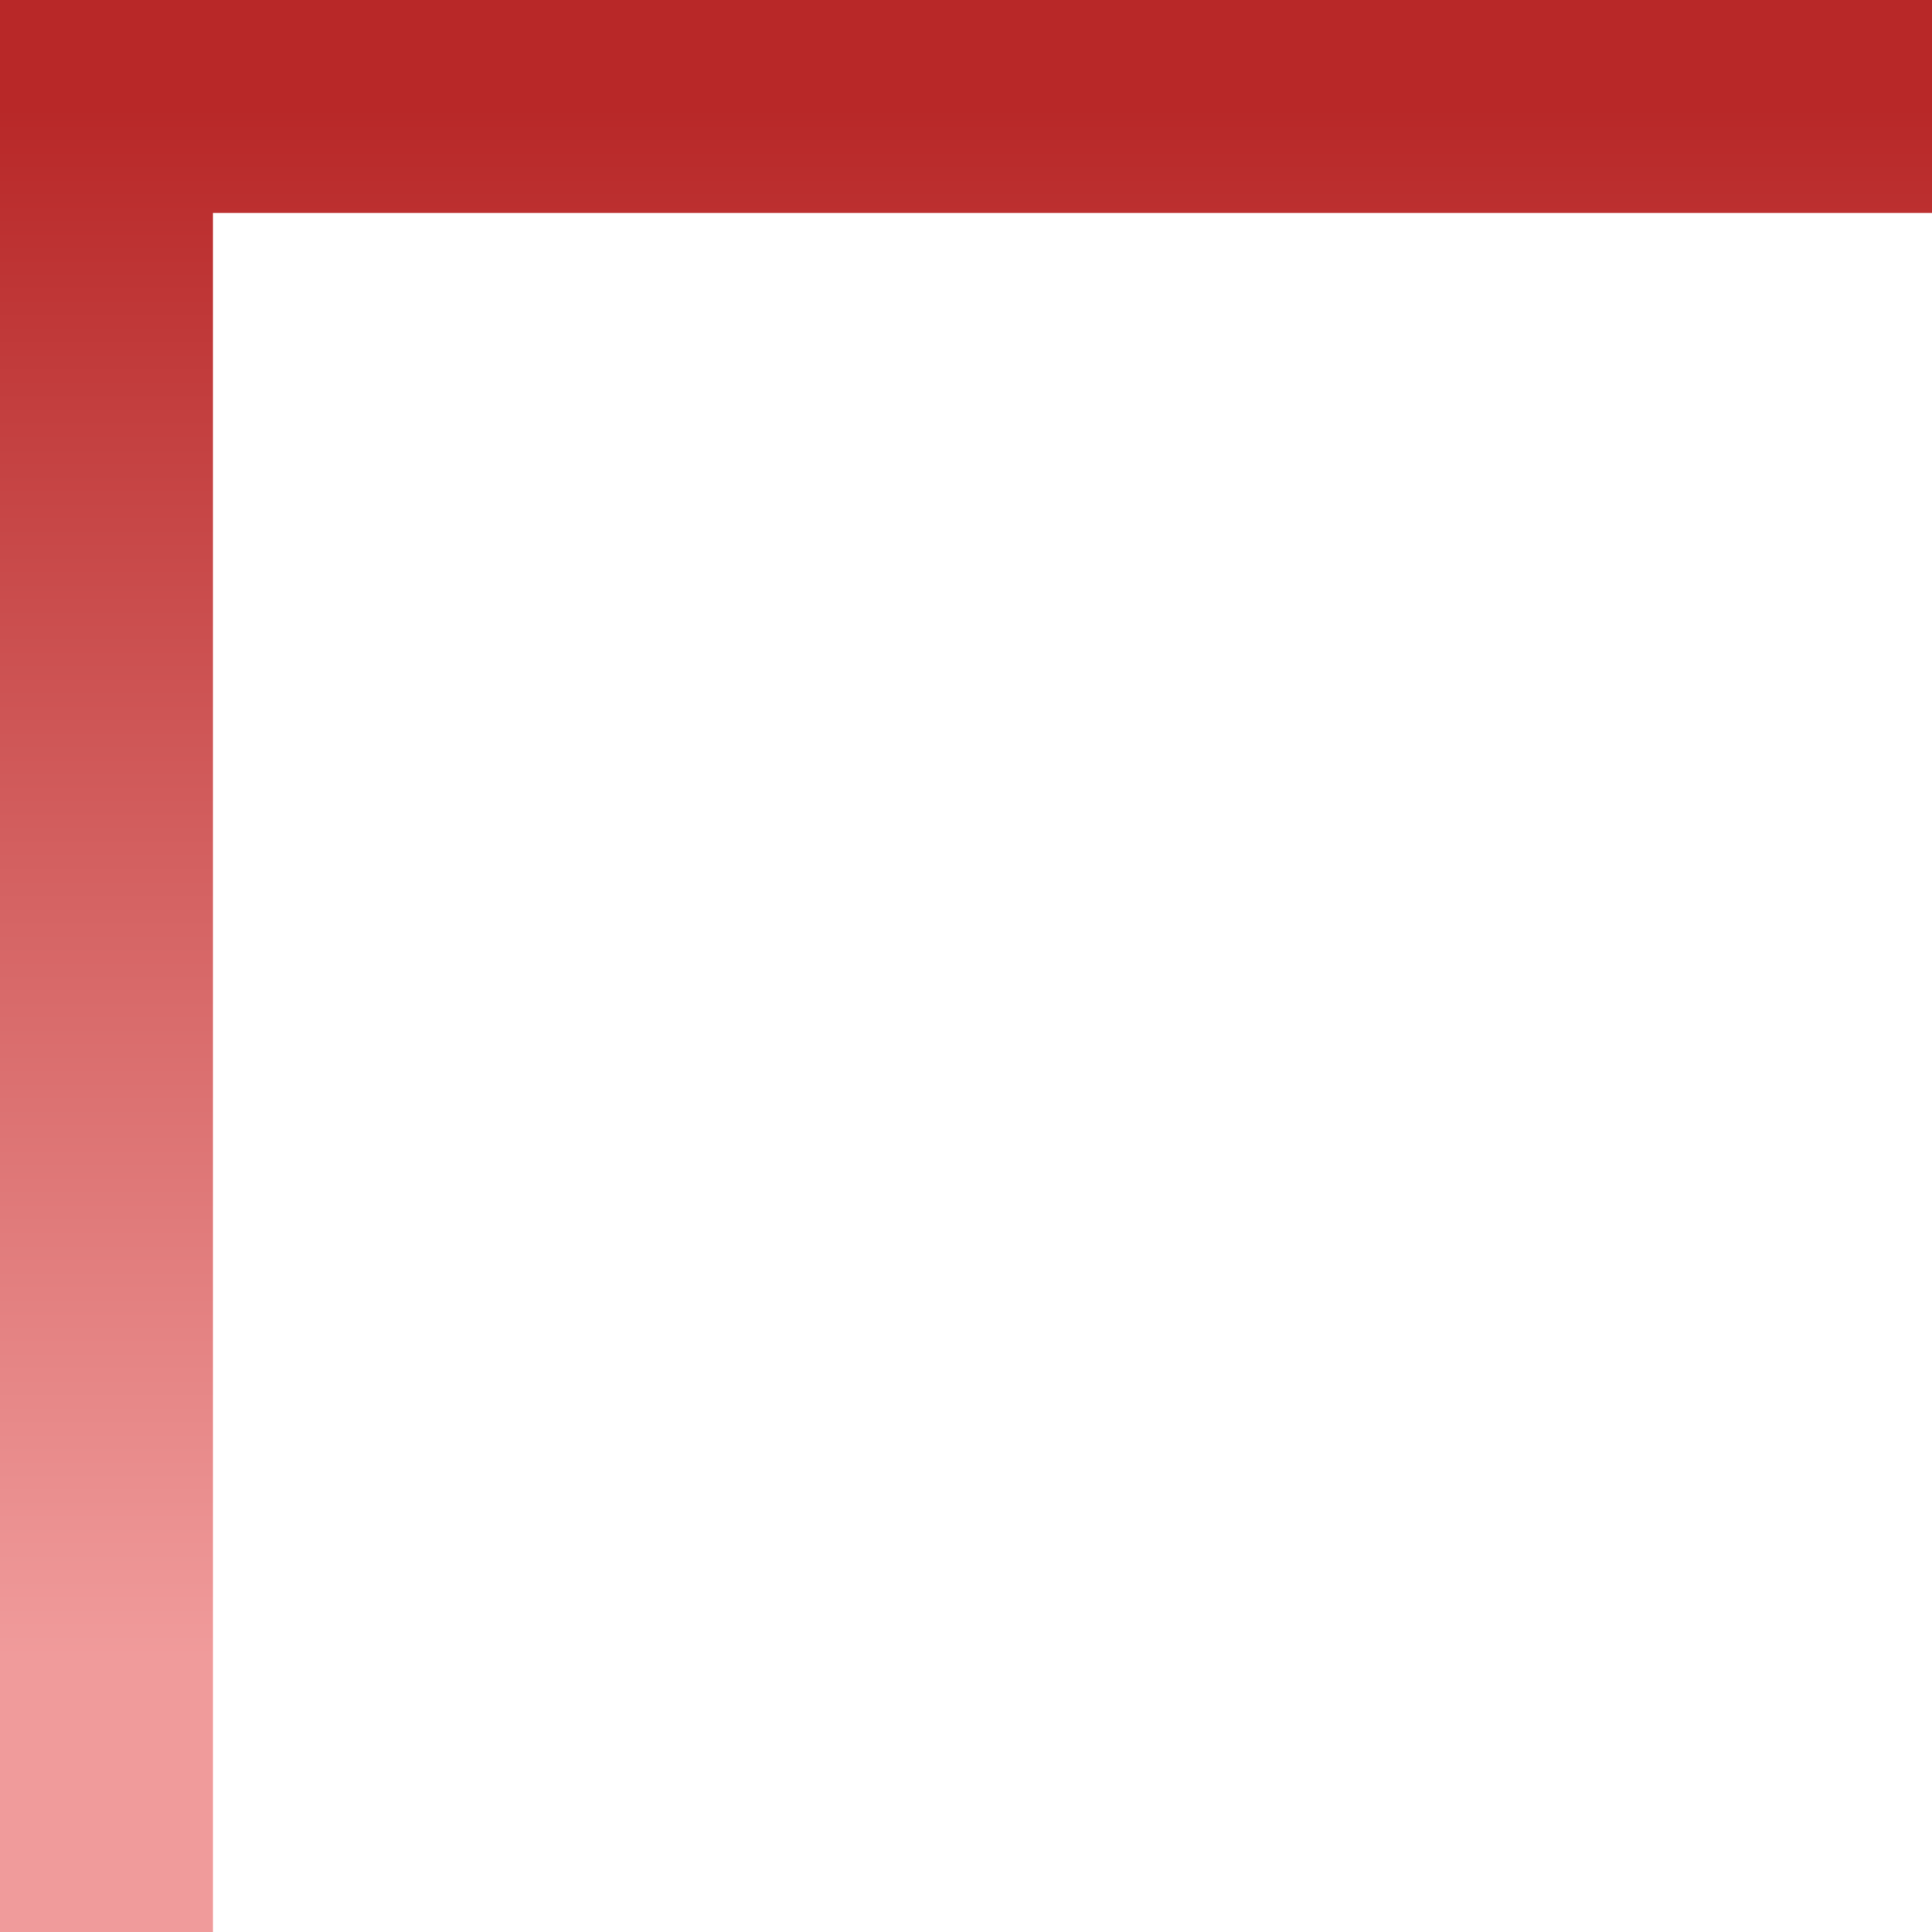 <svg width="127" height="127" viewBox="0 0 127 127" fill="none" xmlns="http://www.w3.org/2000/svg">
<path d="M127 7L7 7L7 127" stroke="url(#paint0_linear_526_190)" stroke-width="14"/>
<defs>
<linearGradient id="paint0_linear_526_190" x1="48.25" y1="7" x2="48.25" y2="109" gradientUnits="userSpaceOnUse">
<stop stop-color="#B82828"/>
<stop offset="1" stop-color="#F09B9B"/>
</linearGradient>
</defs>
</svg>
